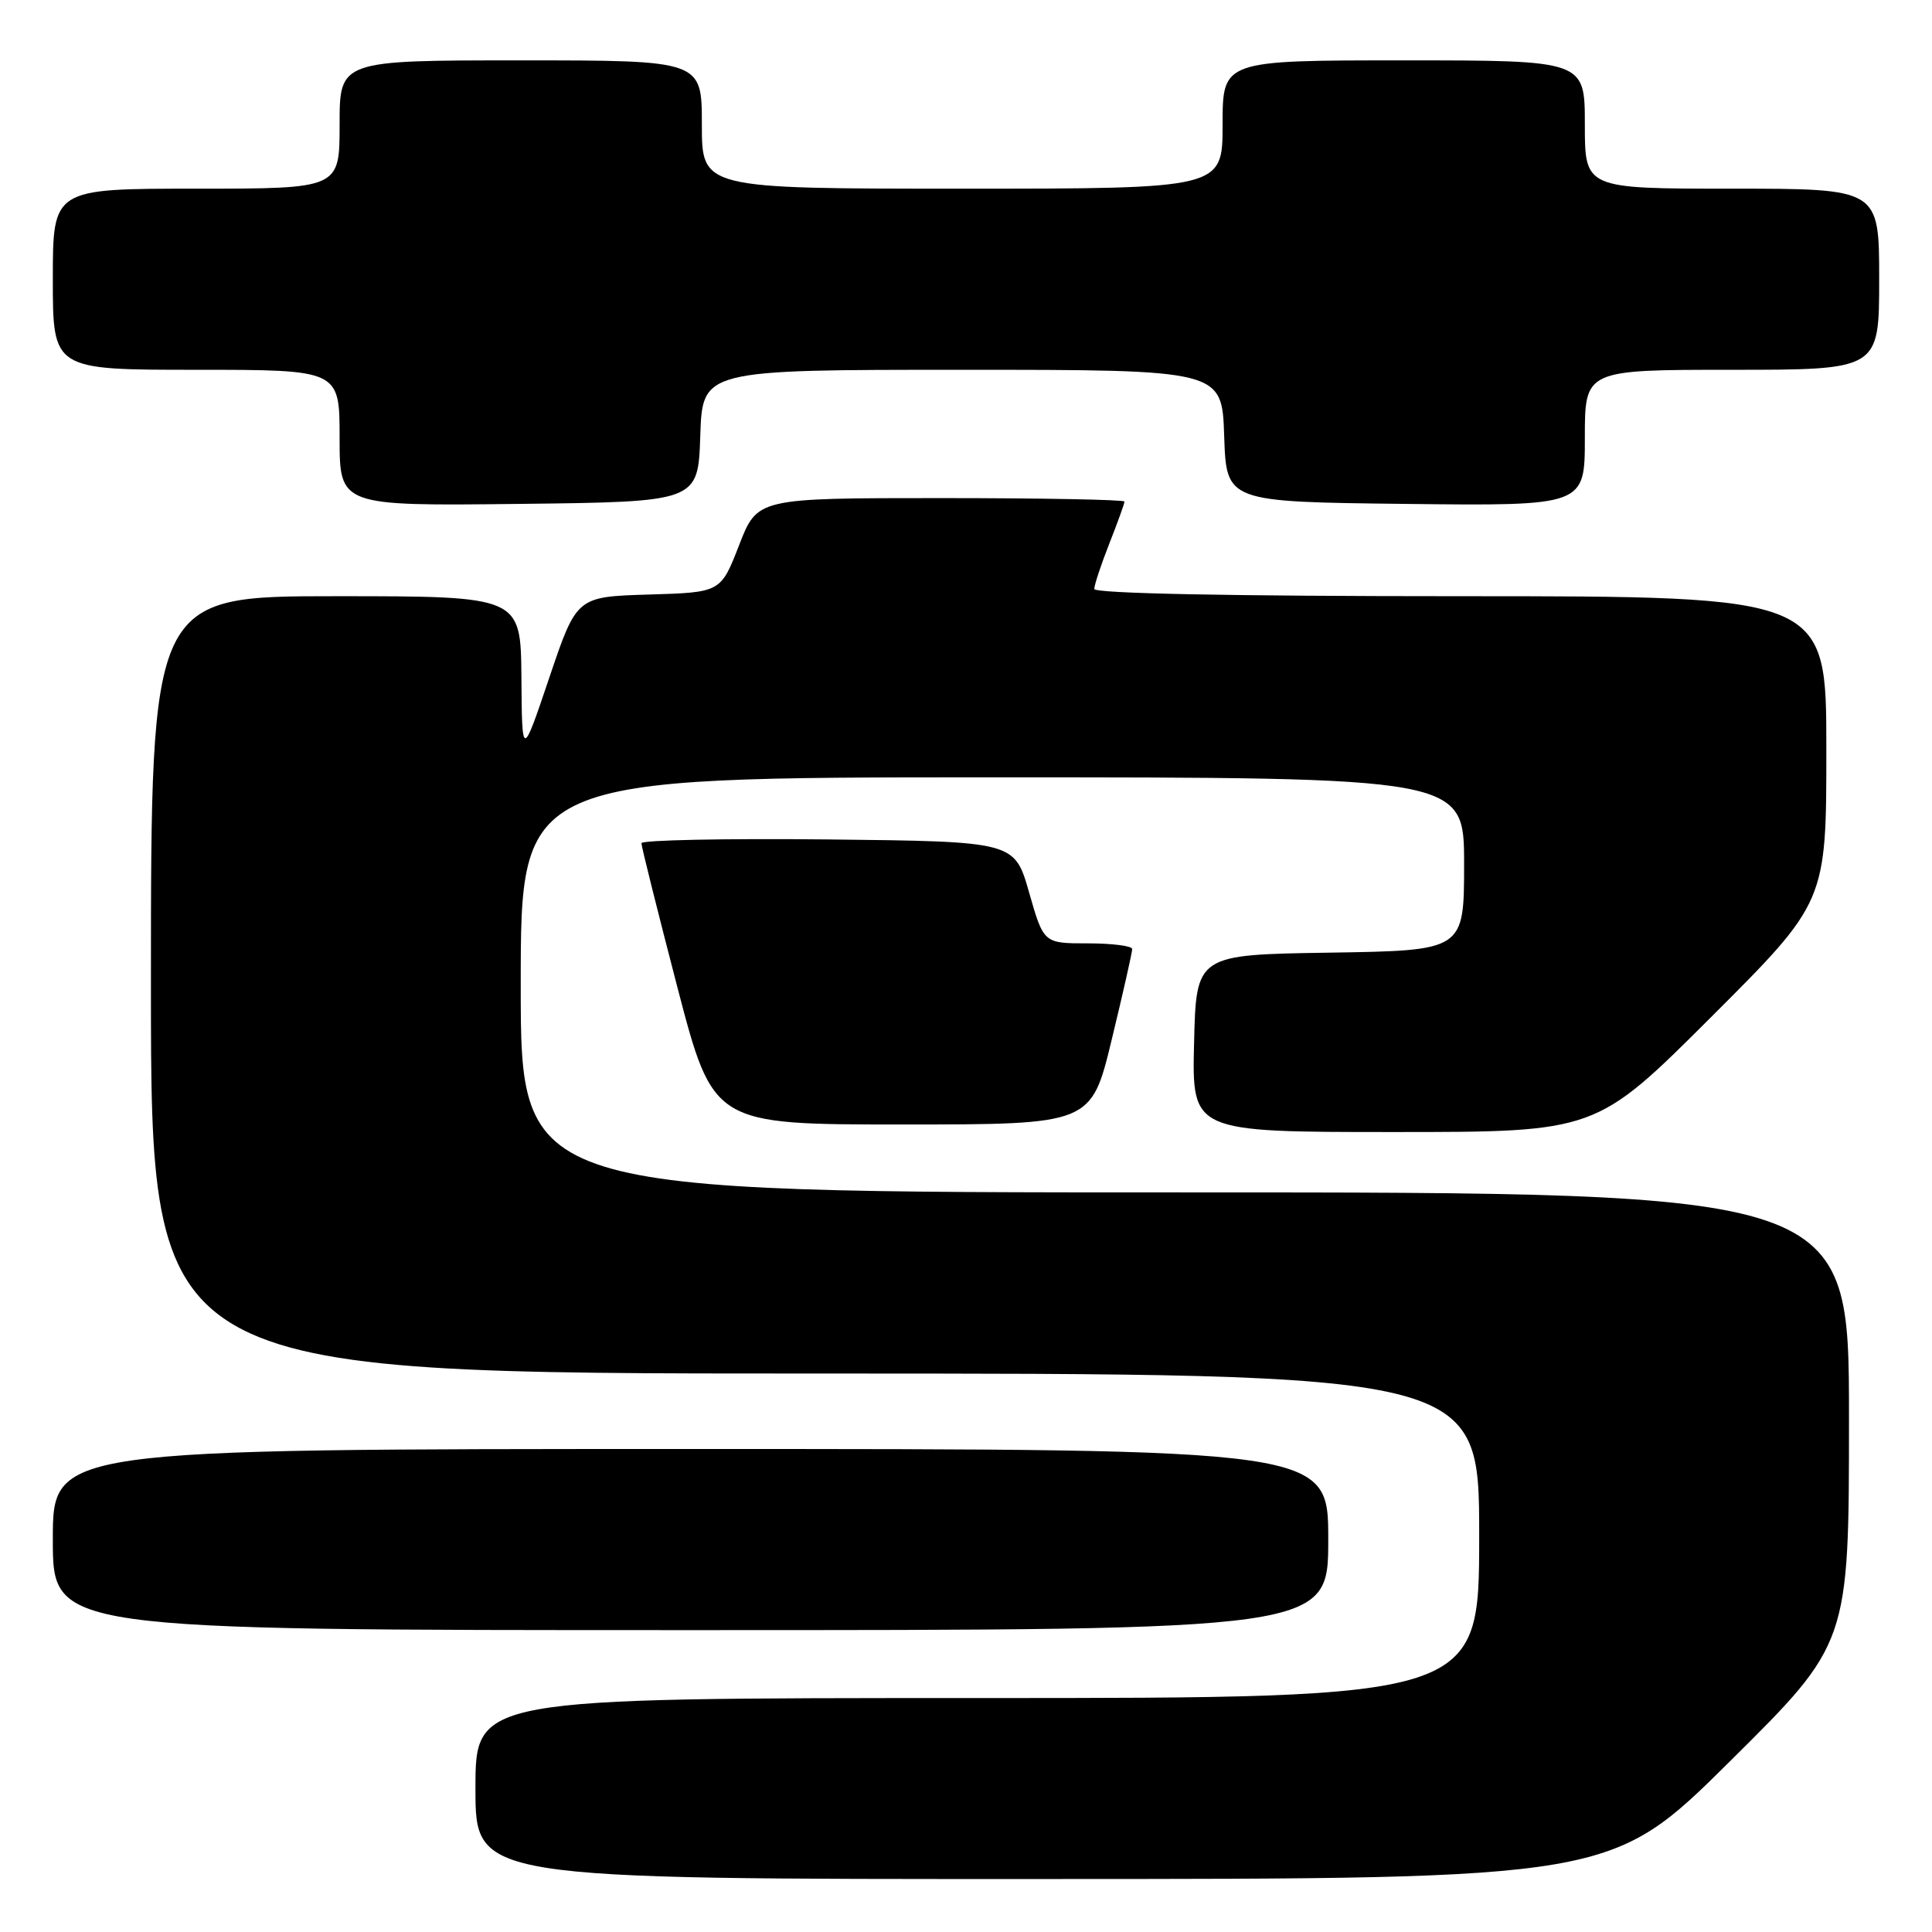 <?xml version="1.0" encoding="UTF-8" standalone="no"?>
<!DOCTYPE svg PUBLIC "-//W3C//DTD SVG 1.1//EN" "http://www.w3.org/Graphics/SVG/1.1/DTD/svg11.dtd" >
<svg xmlns="http://www.w3.org/2000/svg" xmlns:xlink="http://www.w3.org/1999/xlink" version="1.1" viewBox="0 0 256 256">
 <g >
 <path fill="currentColor"
d=" M 229.25 233.36 C 245.00 217.75 245.00 217.75 245.00 187.87 C 245.00 158.00 245.00 158.00 157.00 158.00 C 69.00 158.00 69.00 158.00 69.00 130.50 C 69.00 103.00 69.00 103.00 131.50 103.00 C 194.00 103.00 194.00 103.00 194.00 114.48 C 194.00 125.95 194.00 125.95 176.25 126.23 C 158.50 126.50 158.50 126.50 158.22 138.25 C 157.94 150.00 157.94 150.00 184.71 150.00 C 211.48 150.00 211.48 150.00 226.74 134.76 C 242.00 119.52 242.00 119.52 242.00 99.26 C 242.00 79.00 242.00 79.00 193.50 79.00 C 163.08 79.00 145.00 78.64 145.00 78.04 C 145.00 77.51 145.90 74.79 147.00 72.00 C 148.10 69.21 149.00 66.72 149.00 66.46 C 149.00 66.21 138.05 66.00 124.68 66.00 C 100.35 66.00 100.35 66.00 97.93 72.25 C 95.50 78.50 95.50 78.50 85.95 78.78 C 76.41 79.07 76.41 79.07 72.79 89.78 C 69.17 100.50 69.17 100.50 69.09 89.75 C 69.00 79.00 69.00 79.00 44.50 79.00 C 20.00 79.00 20.00 79.00 20.00 130.50 C 20.00 182.00 20.00 182.00 108.00 182.00 C 196.00 182.00 196.00 182.00 196.00 203.50 C 196.00 225.00 196.00 225.00 129.50 225.00 C 63.00 225.00 63.00 225.00 63.00 237.00 C 63.00 249.00 63.00 249.00 138.25 248.98 C 213.50 248.97 213.50 248.97 229.25 233.36 Z  M 176.00 204.00 C 176.00 192.00 176.00 192.00 91.50 192.00 C 7.00 192.00 7.00 192.00 7.00 204.00 C 7.00 216.00 7.00 216.00 91.50 216.00 C 176.00 216.00 176.00 216.00 176.00 204.00 Z  M 147.31 137.75 C 148.81 131.56 150.03 126.16 150.02 125.75 C 150.01 125.34 147.36 125.00 144.14 125.00 C 138.29 125.00 138.29 125.00 136.36 118.25 C 134.43 111.50 134.43 111.50 109.71 111.23 C 96.12 111.09 85.00 111.31 84.99 111.73 C 84.99 112.15 87.13 120.71 89.74 130.75 C 94.50 149.00 94.50 149.00 119.54 149.00 C 144.59 149.00 144.59 149.00 147.31 137.75 Z  M 92.79 57.75 C 93.08 49.00 93.08 49.00 127.50 49.00 C 161.92 49.00 161.92 49.00 162.21 57.75 C 162.50 66.50 162.50 66.50 186.25 66.77 C 210.00 67.04 210.00 67.04 210.00 58.02 C 210.00 49.00 210.00 49.00 229.50 49.00 C 249.00 49.00 249.00 49.00 249.00 37.00 C 249.00 25.00 249.00 25.00 229.50 25.00 C 210.00 25.00 210.00 25.00 210.00 16.50 C 210.00 8.00 210.00 8.00 186.00 8.00 C 162.00 8.00 162.00 8.00 162.00 16.50 C 162.00 25.00 162.00 25.00 127.50 25.00 C 93.00 25.00 93.00 25.00 93.00 16.50 C 93.00 8.00 93.00 8.00 69.00 8.00 C 45.00 8.00 45.00 8.00 45.00 16.50 C 45.00 25.00 45.00 25.00 26.00 25.00 C 7.00 25.00 7.00 25.00 7.00 37.00 C 7.00 49.00 7.00 49.00 26.00 49.00 C 45.00 49.00 45.00 49.00 45.00 58.02 C 45.00 67.04 45.00 67.04 68.75 66.77 C 92.50 66.50 92.50 66.50 92.79 57.75 Z "/>
</g>
</svg>